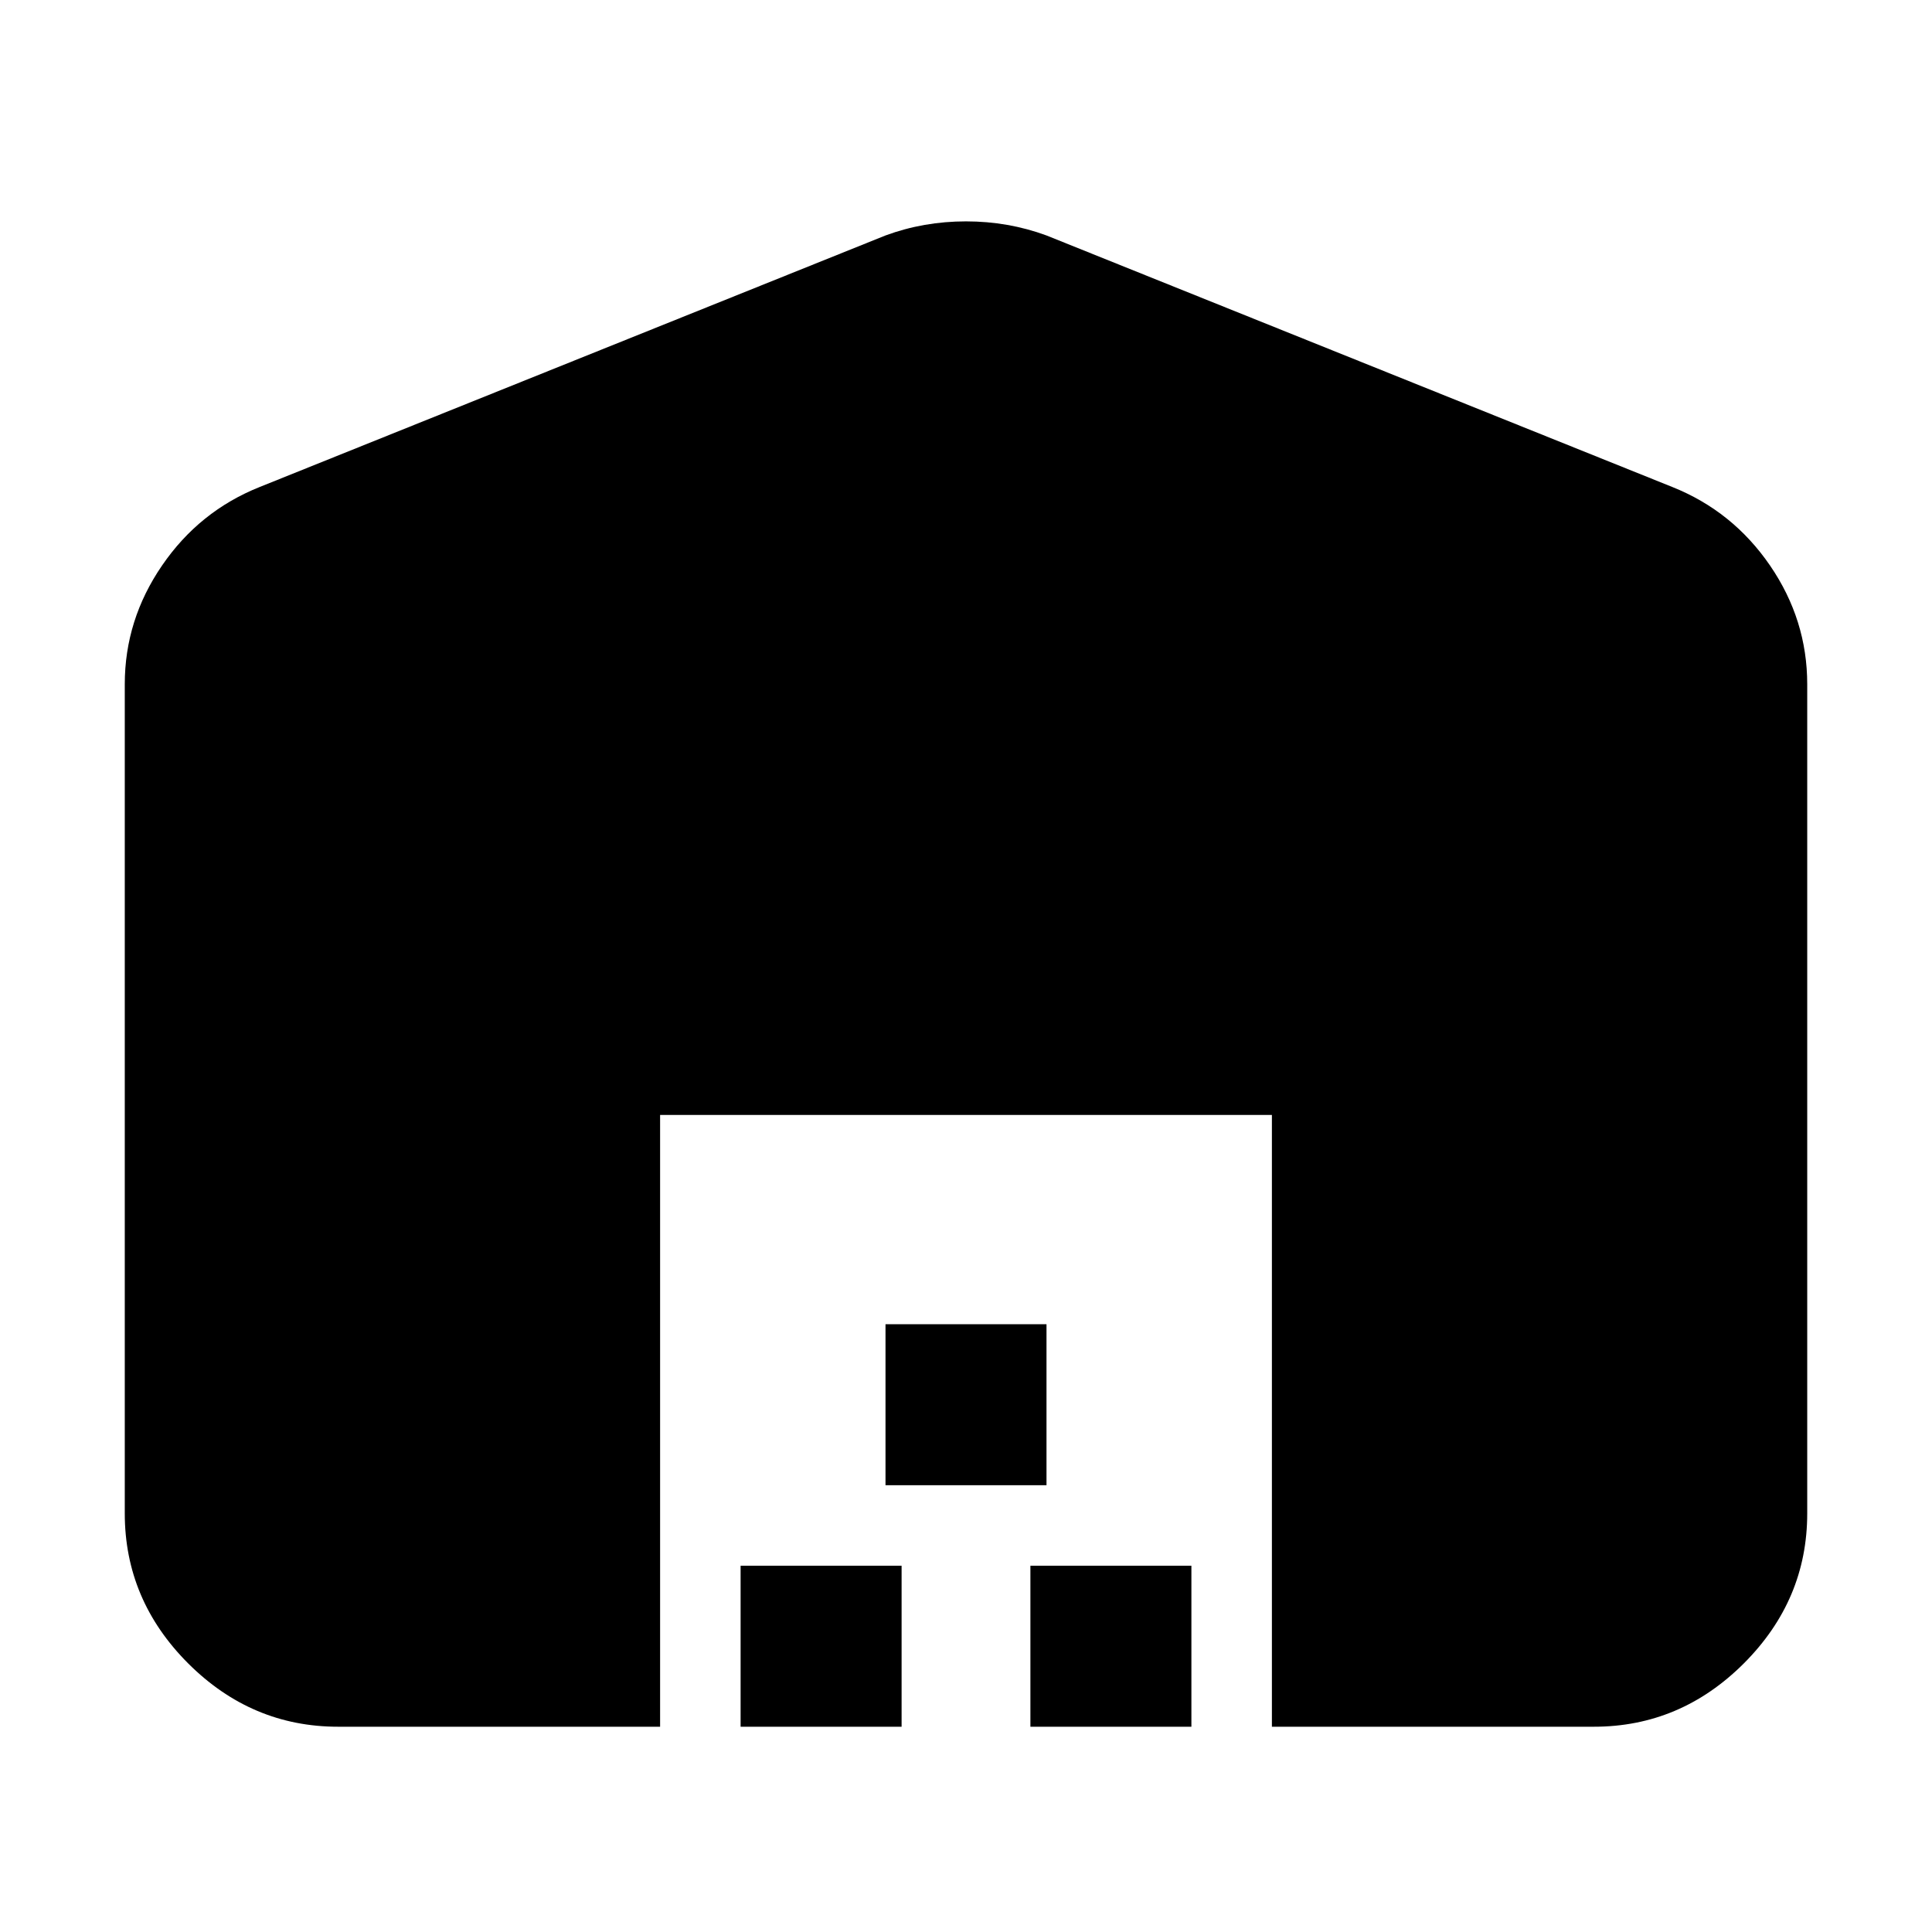 <svg xmlns="http://www.w3.org/2000/svg" height="24" width="24"><path d="M8.2 21.45h-4q-1.075 0-1.863-.787-.787-.788-.787-1.863V8.5q0-.8.463-1.475.462-.675 1.212-.975L11 2.925q.475-.175 1-.175t1 .175l7.775 3.125q.75.3 1.213.975.462.675.462 1.475v10.3q0 1.075-.787 1.863-.788.787-1.863.787h-4v-7.6H8.2Zm1 0v-2h2v2Zm1.8-3v-2h2v2Zm1.8 3v-2h2v2Z"/></svg>